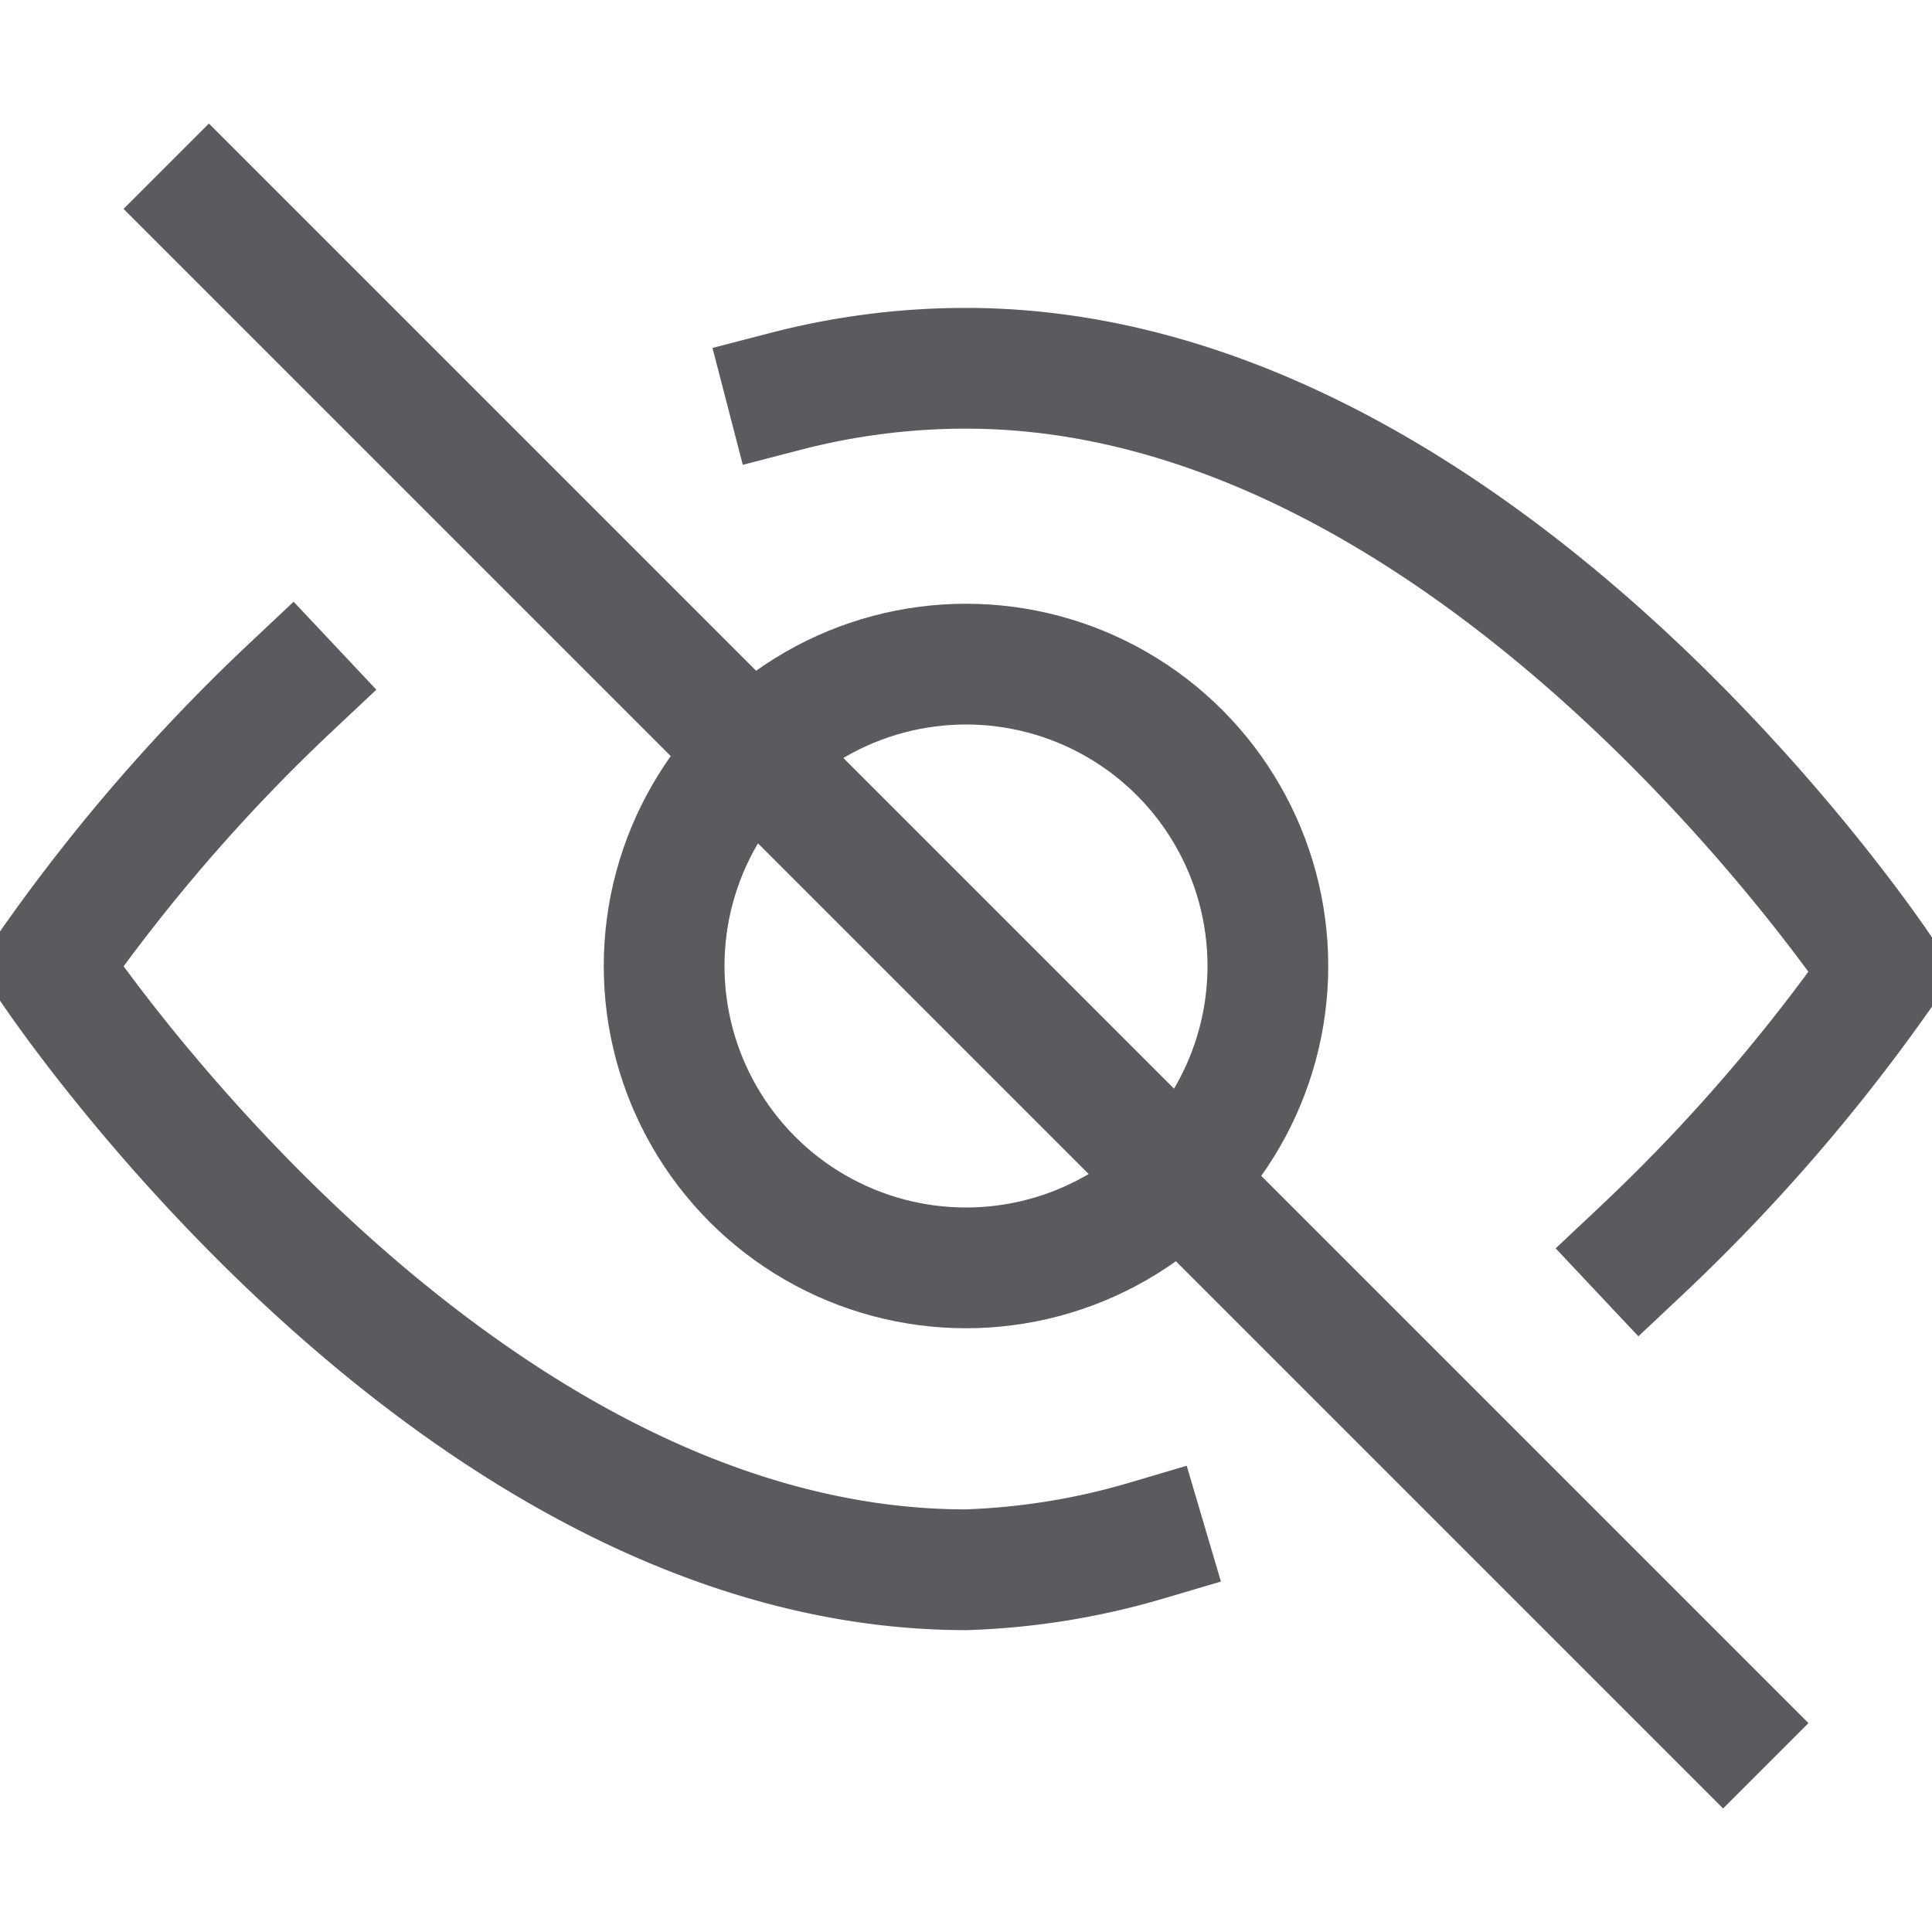 <svg id="Layer_1" data-name="Layer 1" xmlns="http://www.w3.org/2000/svg" viewBox="0 0 16 16"><title>unity-interface-16px-visibility-off</title><path d="M6.51,3.24A5.93,5.93,0,0,1,8,3.05c4.29,0,7.59,5,7.59,5a14.94,14.94,0,0,1-2,2.31" style="fill:none;stroke:#5a5b5e;stroke-linecap:square;stroke-linejoin:round"/><path d="M9.49,12.76A5.93,5.93,0,0,1,8,13C3.71,13,.41,8,.41,8a14.94,14.94,0,0,1,2-2.31" style="fill:none;stroke:#5a5b5e;stroke-linecap:square;stroke-linejoin:round"/><circle cx="8" cy="8" r="2.5" style="fill:none;stroke:#5a5b5e;stroke-linecap:square;stroke-linejoin:round"/><line x1="1.73" y1="1.73" x2="14.27" y2="14.27" style="fill:none;stroke:#5a5b5e;stroke-linecap:square;stroke-linejoin:round"/></svg>